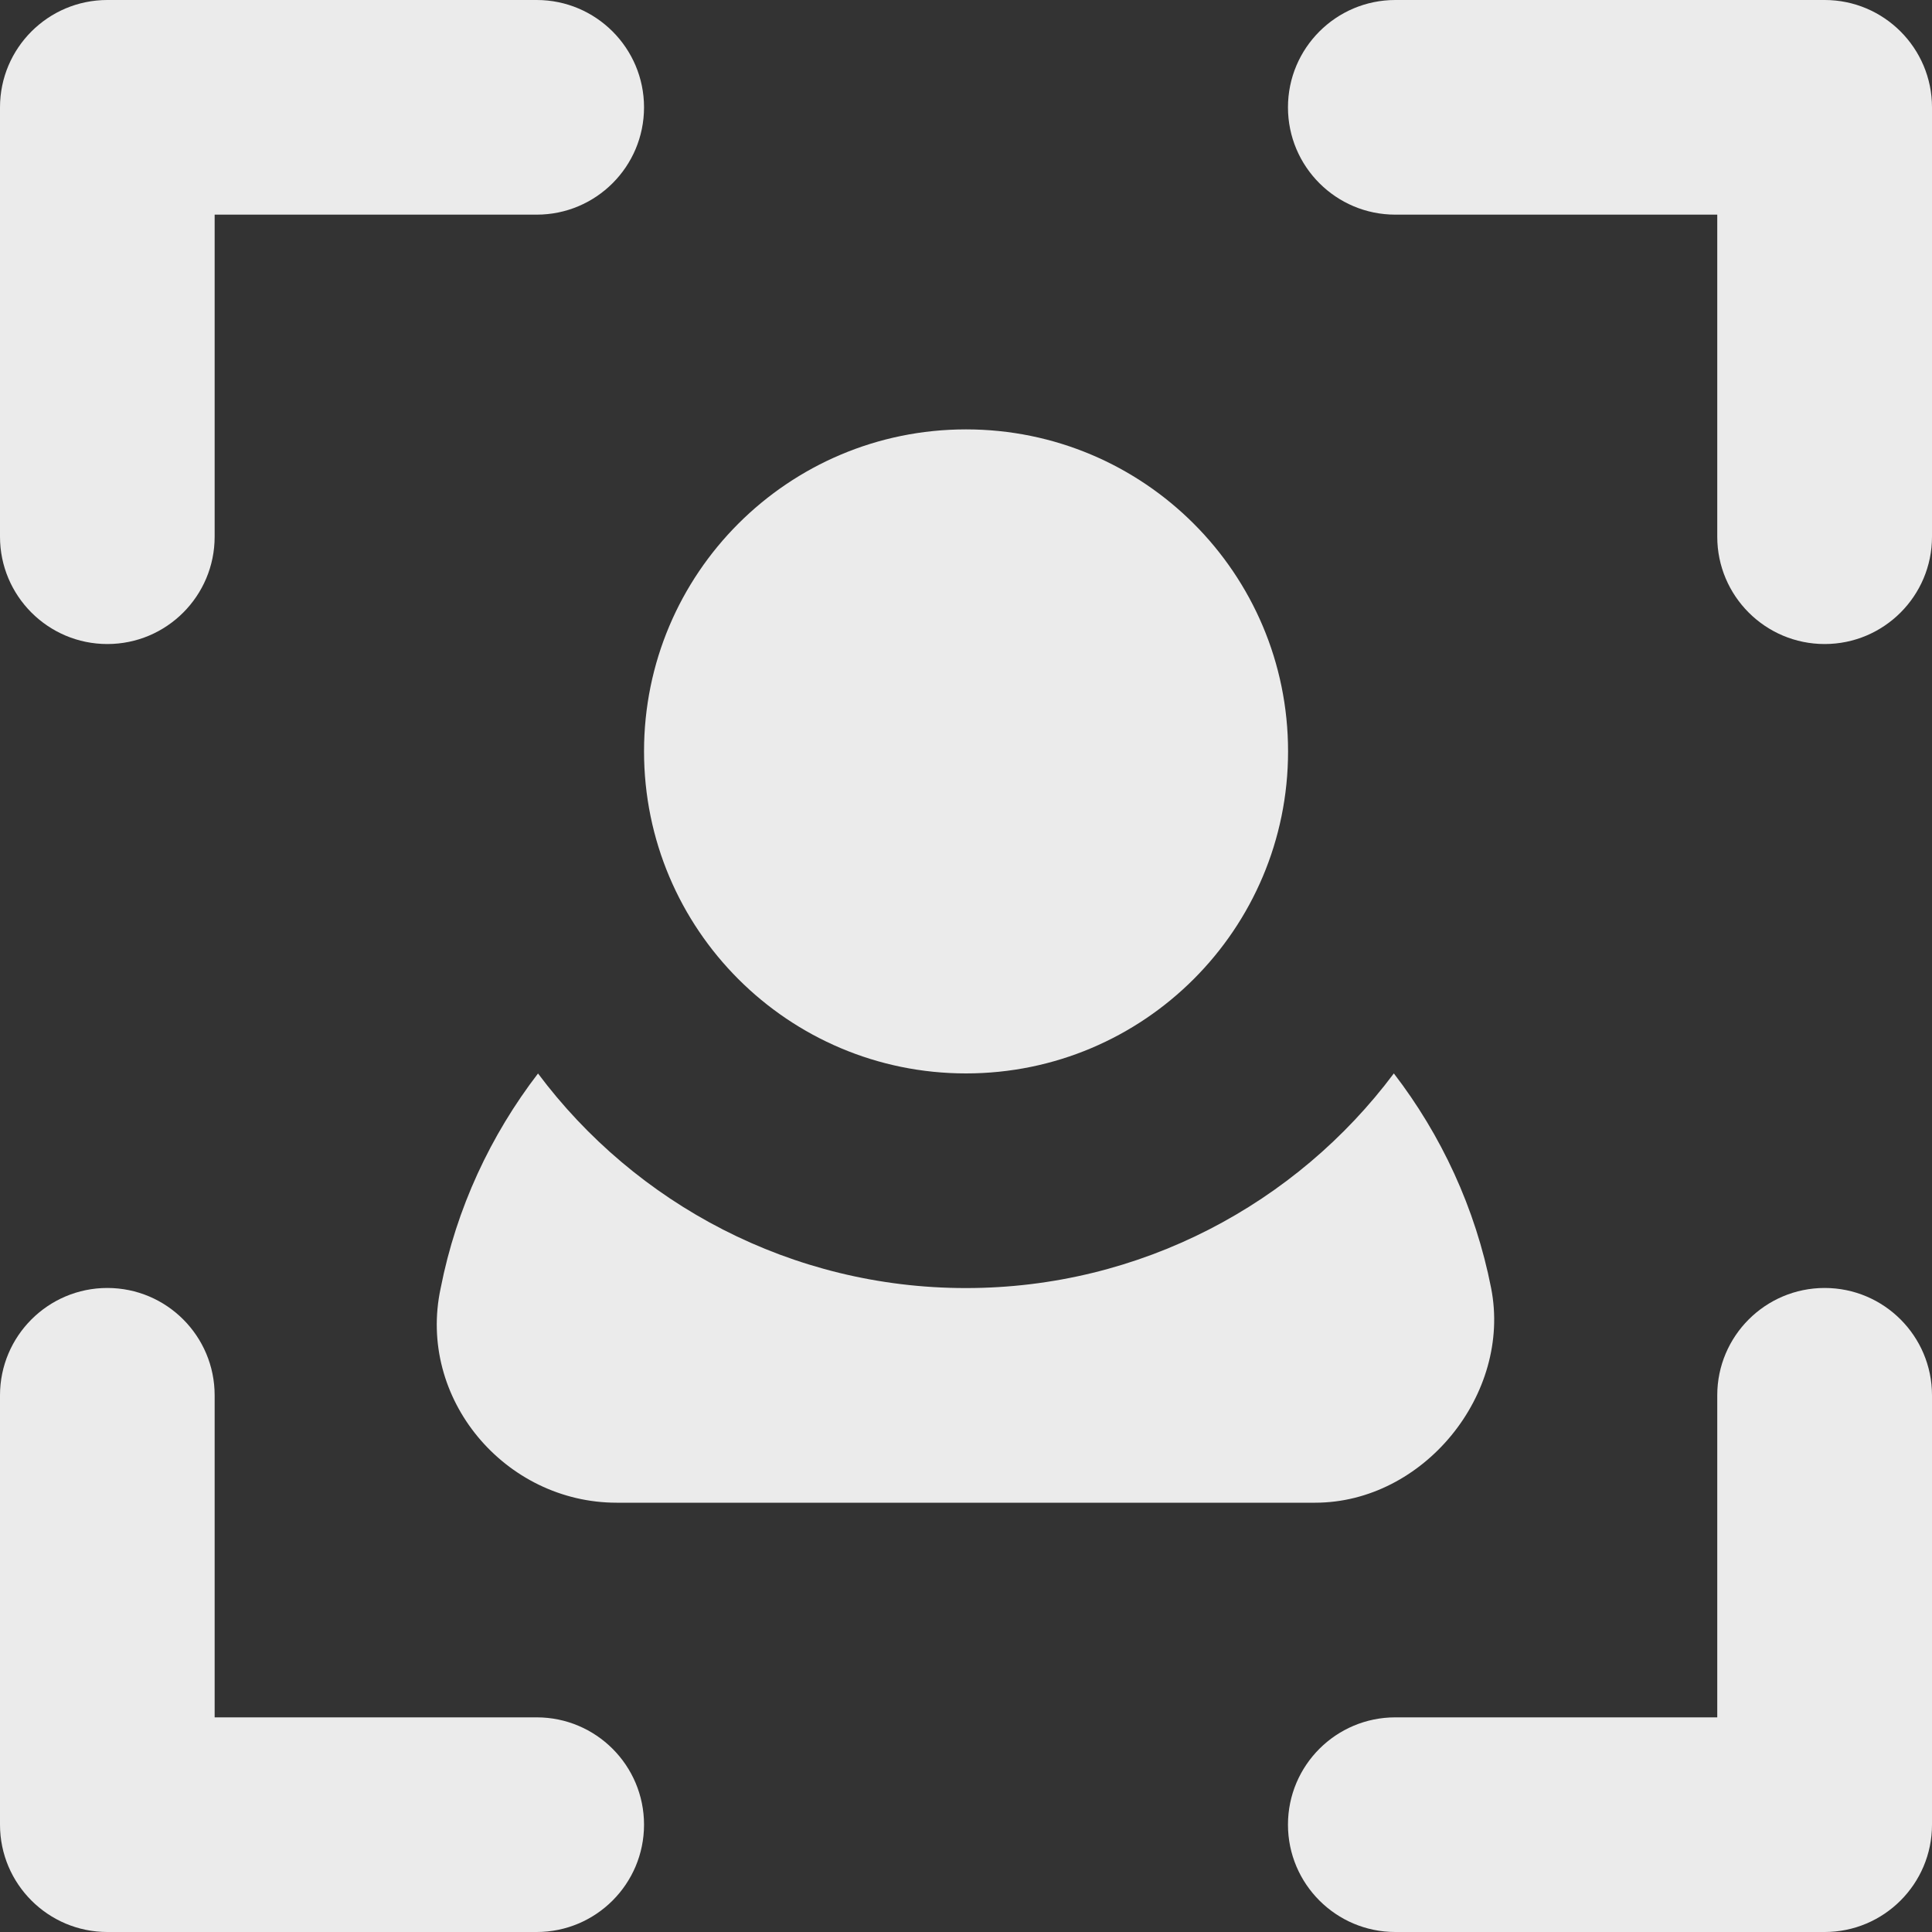 <svg width="20" height="20" viewBox="0 0 20 20" fill="none" xmlns="http://www.w3.org/2000/svg">
	<rect x="0" y="0" width="20" height="20" fill="#333333" stroke="none"/>
	<path d="M13.334 7.778C13.334 9.619 11.841 11.112 10 11.112C8.159 11.112 6.667 9.619 6.667 7.778C6.667 5.937 8.159 4.445 10 4.445C11.841 4.445 13.334 5.937 13.334 7.778Z" fill="white" fill-opacity="0.9"/>
	<path d="M5.57 11.112C5.081 11.749 4.725 12.504 4.562 13.334C4.315 14.477 5.227 15.556 6.384 15.556H13.614C14.737 15.556 15.652 14.43 15.436 13.334C15.273 12.504 14.918 11.748 14.429 11.112C13.421 12.46 11.807 13.334 9.999 13.334C8.192 13.334 6.577 12.46 5.569 11.112H5.57Z" fill="white" fill-opacity="0.9"/>
	<path d="M18.889 0H14.444C13.831 0 13.333 0.498 13.333 1.111C13.333 1.725 13.831 2.222 14.444 2.222H17.777V5.556C17.777 6.169 18.275 6.667 18.889 6.667C19.502 6.667 20 6.169 20 5.556V1.111C20 0.498 19.502 0 18.889 0Z" fill="white" fill-opacity="0.9"/>
	<path d="M18.889 13.333C18.275 13.333 17.777 13.831 17.777 14.444V17.778H14.444C13.831 17.778 13.333 18.275 13.333 18.889C13.333 19.502 13.831 20 14.444 20H18.889C19.502 20 20 19.502 20 18.889V14.444C20 13.831 19.502 13.333 18.889 13.333Z" fill="white" fill-opacity="0.9"/>
	<path d="M5.556 17.778H2.222V14.444C2.222 13.831 1.725 13.333 1.111 13.333C0.498 13.333 0 13.831 0 14.444V18.889C0 19.502 0.498 20 1.111 20H5.556C6.169 20 6.667 19.502 6.667 18.889C6.667 18.275 6.169 17.778 5.556 17.778Z" fill="white" fill-opacity="0.9"/>
	<path d="M1.111 6.667C1.725 6.667 2.222 6.169 2.222 5.556V2.222H5.556C6.169 2.222 6.667 1.725 6.667 1.111C6.667 0.498 6.169 0 5.556 0H1.111C0.498 0 0 0.498 0 1.111V5.556C0 6.169 0.498 6.667 1.111 6.667Z" fill="white" fill-opacity="0.9"/>
</svg>
